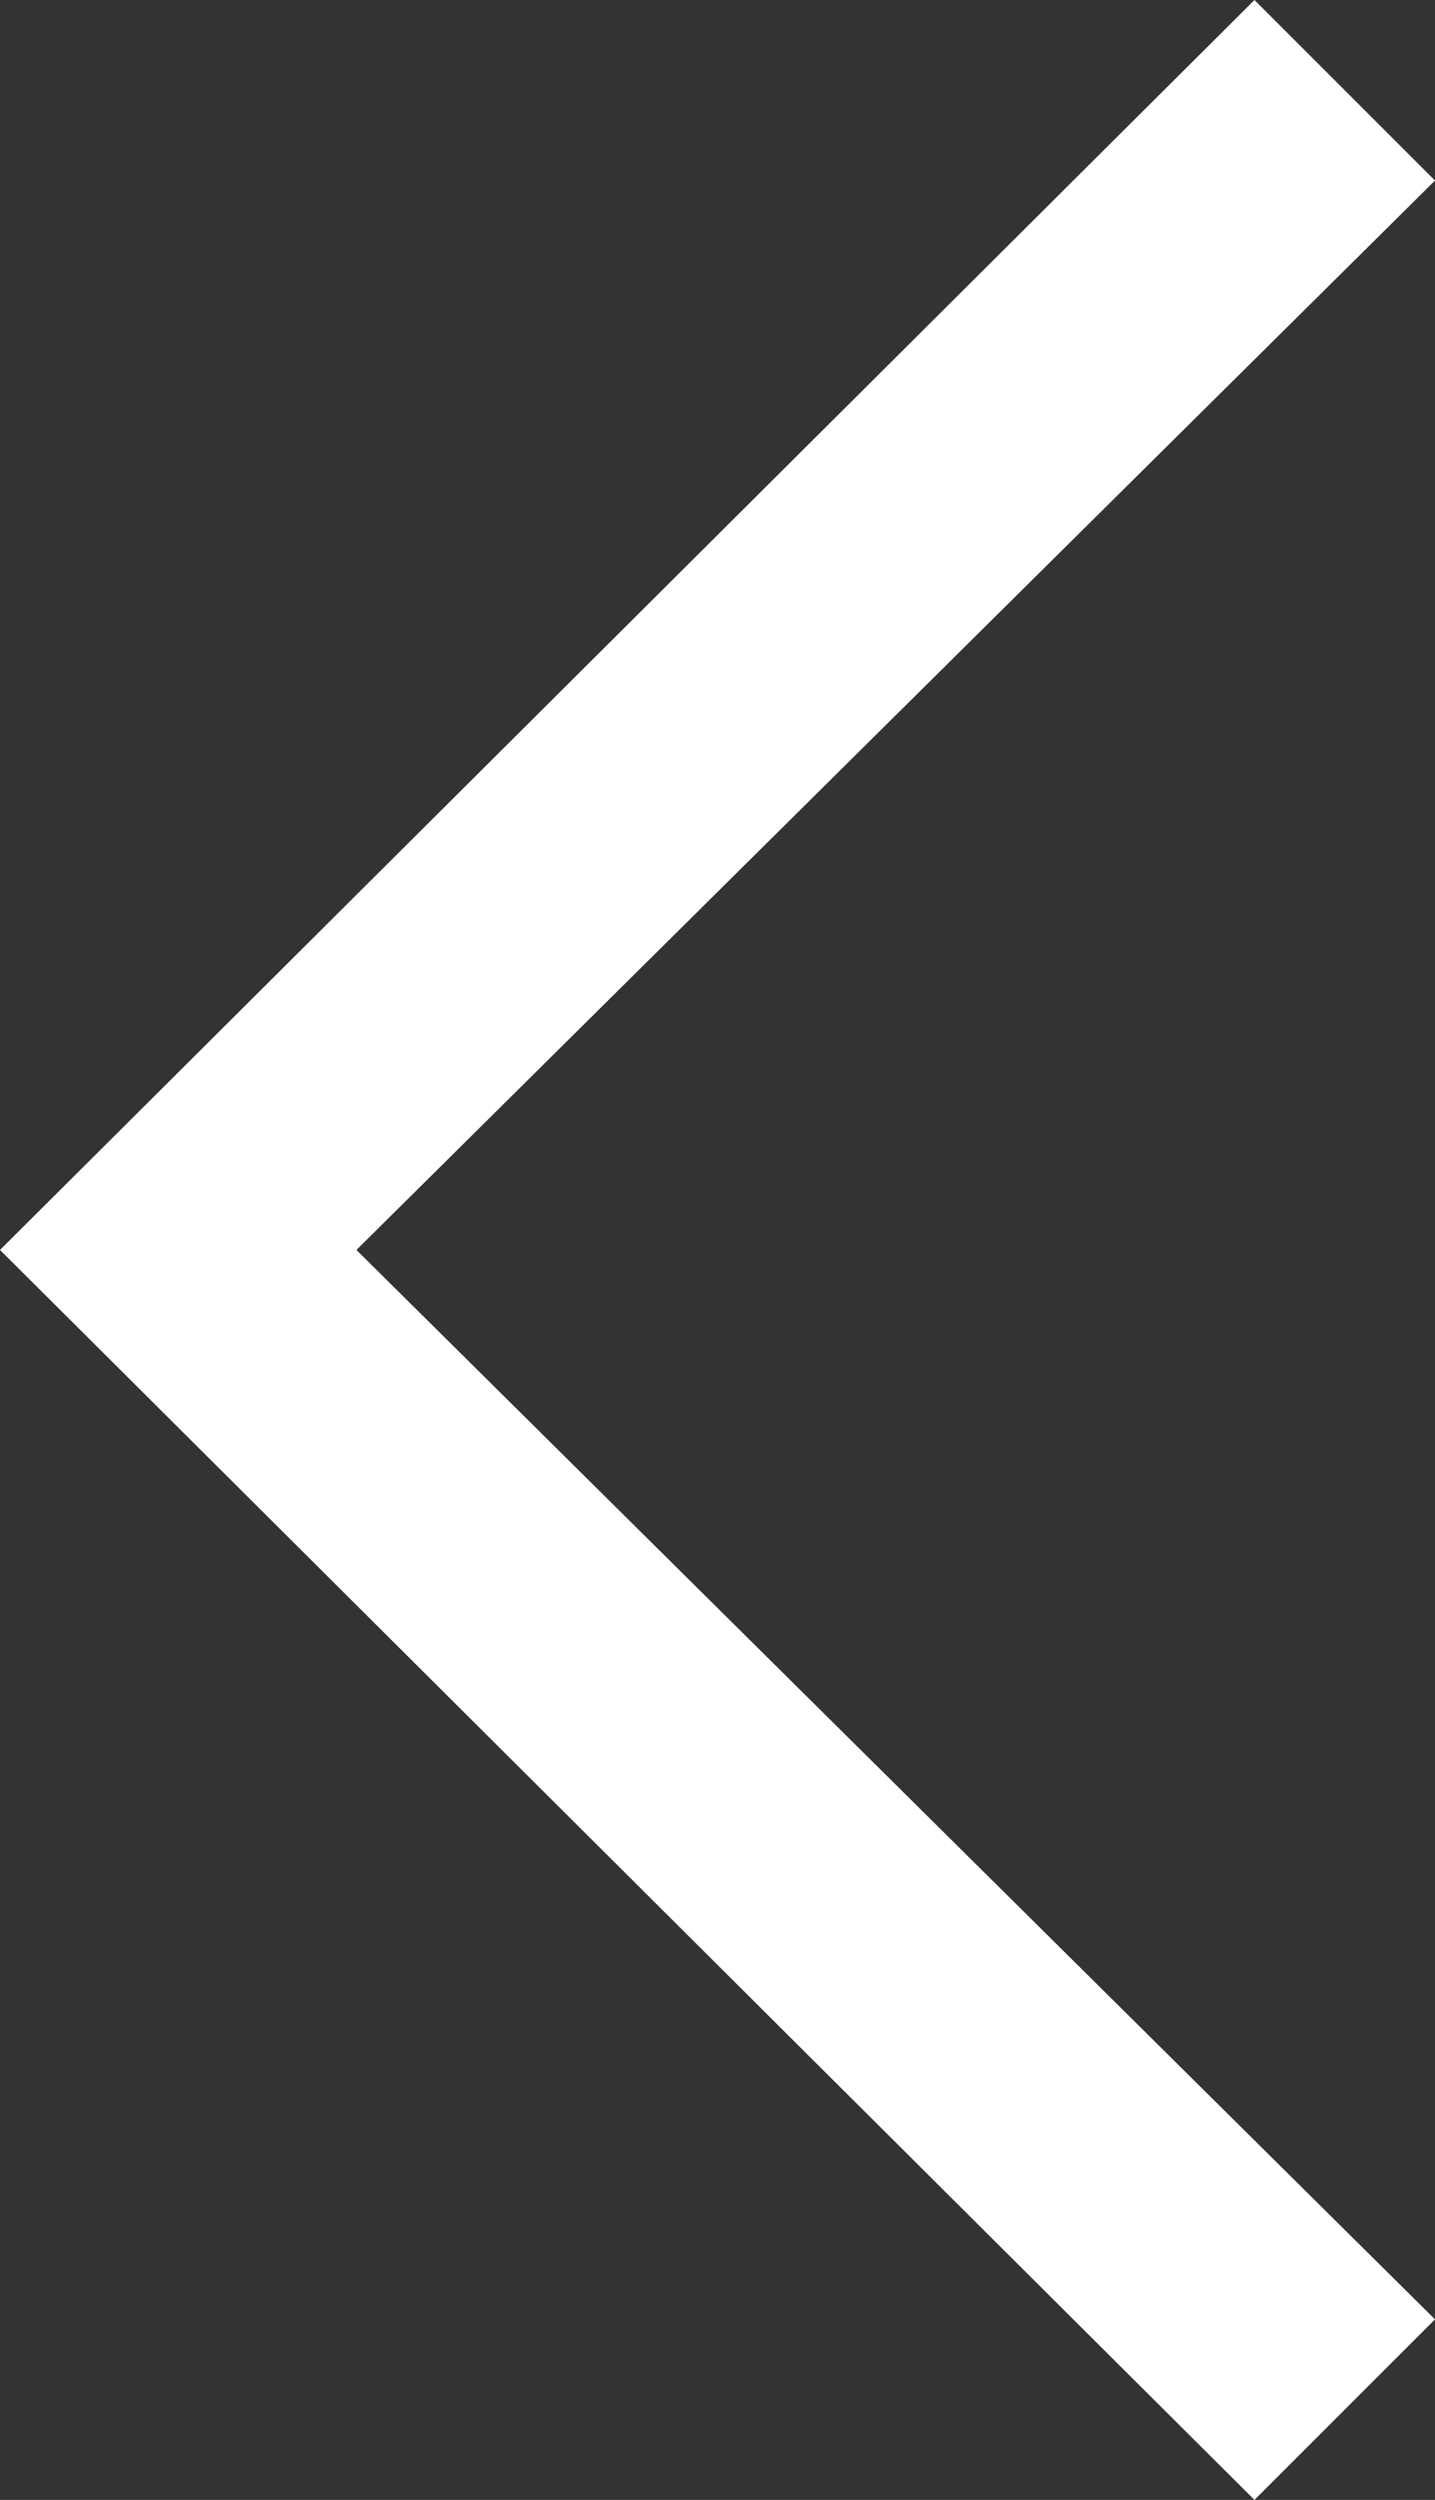<?xml version="1.0" encoding="utf-8"?>
<!-- Generator: Adobe Illustrator 18.1.0, SVG Export Plug-In . SVG Version: 6.00 Build 0)  -->
<svg version="1.1" id="Layer_1" xmlns="http://www.w3.org/2000/svg" xmlns:xlink="http://www.w3.org/1999/xlink" x="0px" y="0px"
	 viewBox="0 0 31 54" enable-background="new 0 0 31 54" xml:space="preserve">
<rect x="0" y="0" width="31" height="54" fill="#333333" stroke="none"/>
<g>
	<polygon fill="none" points="311.4,-893.5 311.4,-893.5 316.5,-898.6 315.6,-899.5 310.5,-894.4 305.4,-899.5 304.5,-898.6 
		309.6,-893.5 309.6,-893.5 309.6,-893.5 304.5,-888.4 305.4,-887.5 310.5,-892.6 315.6,-887.5 316.5,-888.4 311.4,-893.5 	"/>
</g>
<g>
	<g>
		<polygon fill-rule="evenodd" clip-rule="evenodd" fill="#FFFFFF" points="27.1,54 31,50.1 7.7,27 31,3.9 27.1,0 0,27 		"/>
	</g>
</g>
</svg>
